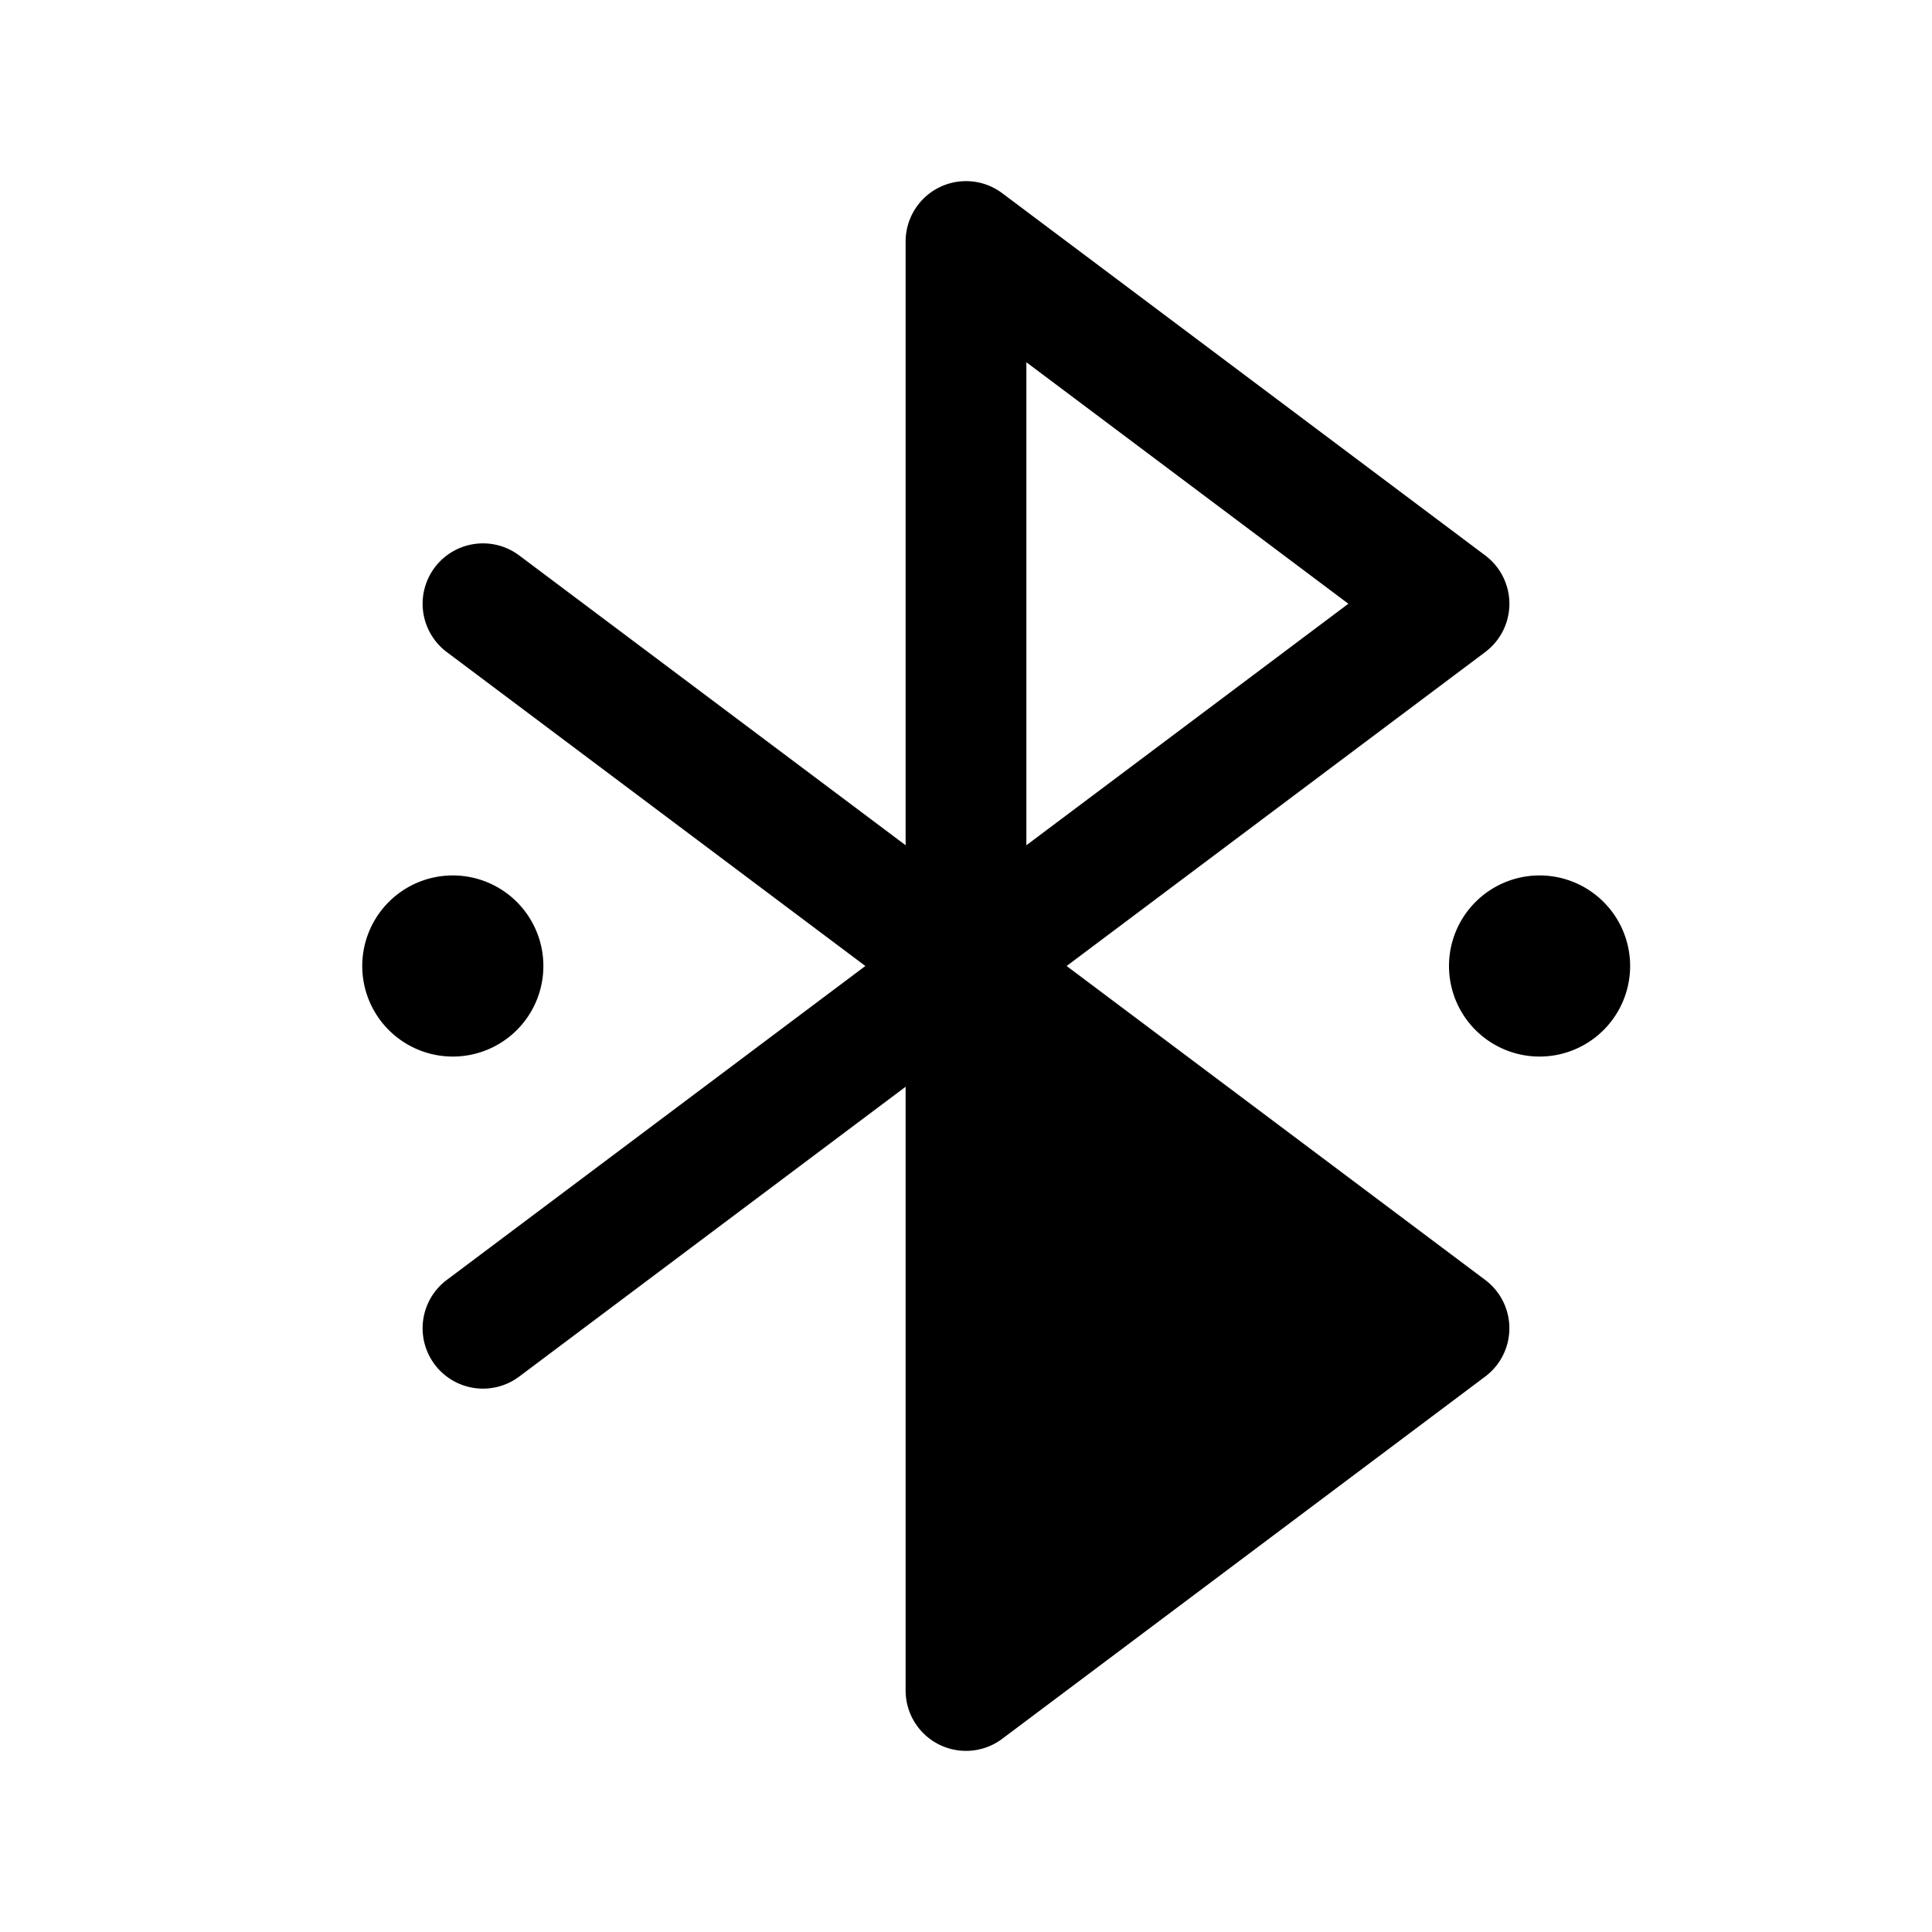 <svg xmlns="http://www.w3.org/2000/svg" viewBox="0 0 256 256"><path d="M127.244 24.037A8 8 0 0 0 120 32v80L68.8 73.6a8 8 0 0 0-5.93-1.52 8 8 0 0 0-5.27 3.12 8 8 0 0 0 1.6 11.2l55.466 41.6-55.467 41.6a8 8 0 0 0-1.6 11.2 8 8 0 0 0 11.202 1.6L120 144v80a8 8 0 0 0 12.8 6.4l64-48a8 8 0 0 0 0-12.8L141.335 128l55.467-41.6a8 8 0 0 0 0-12.8l-64-48a8 8 0 0 0-5.557-1.563zM136 48l42.666 32L136 112zm-76 68a12 12 0 0 0-12 12 12 12 0 0 0 12 12 12 12 0 0 0 12-12 12 12 0 0 0-12-12zm144 0a12 12 0 0 0-12 12 12 12 0 0 0 12 12 12 12 0 0 0 12-12 12 12 0 0 0-12-12z"/></svg>